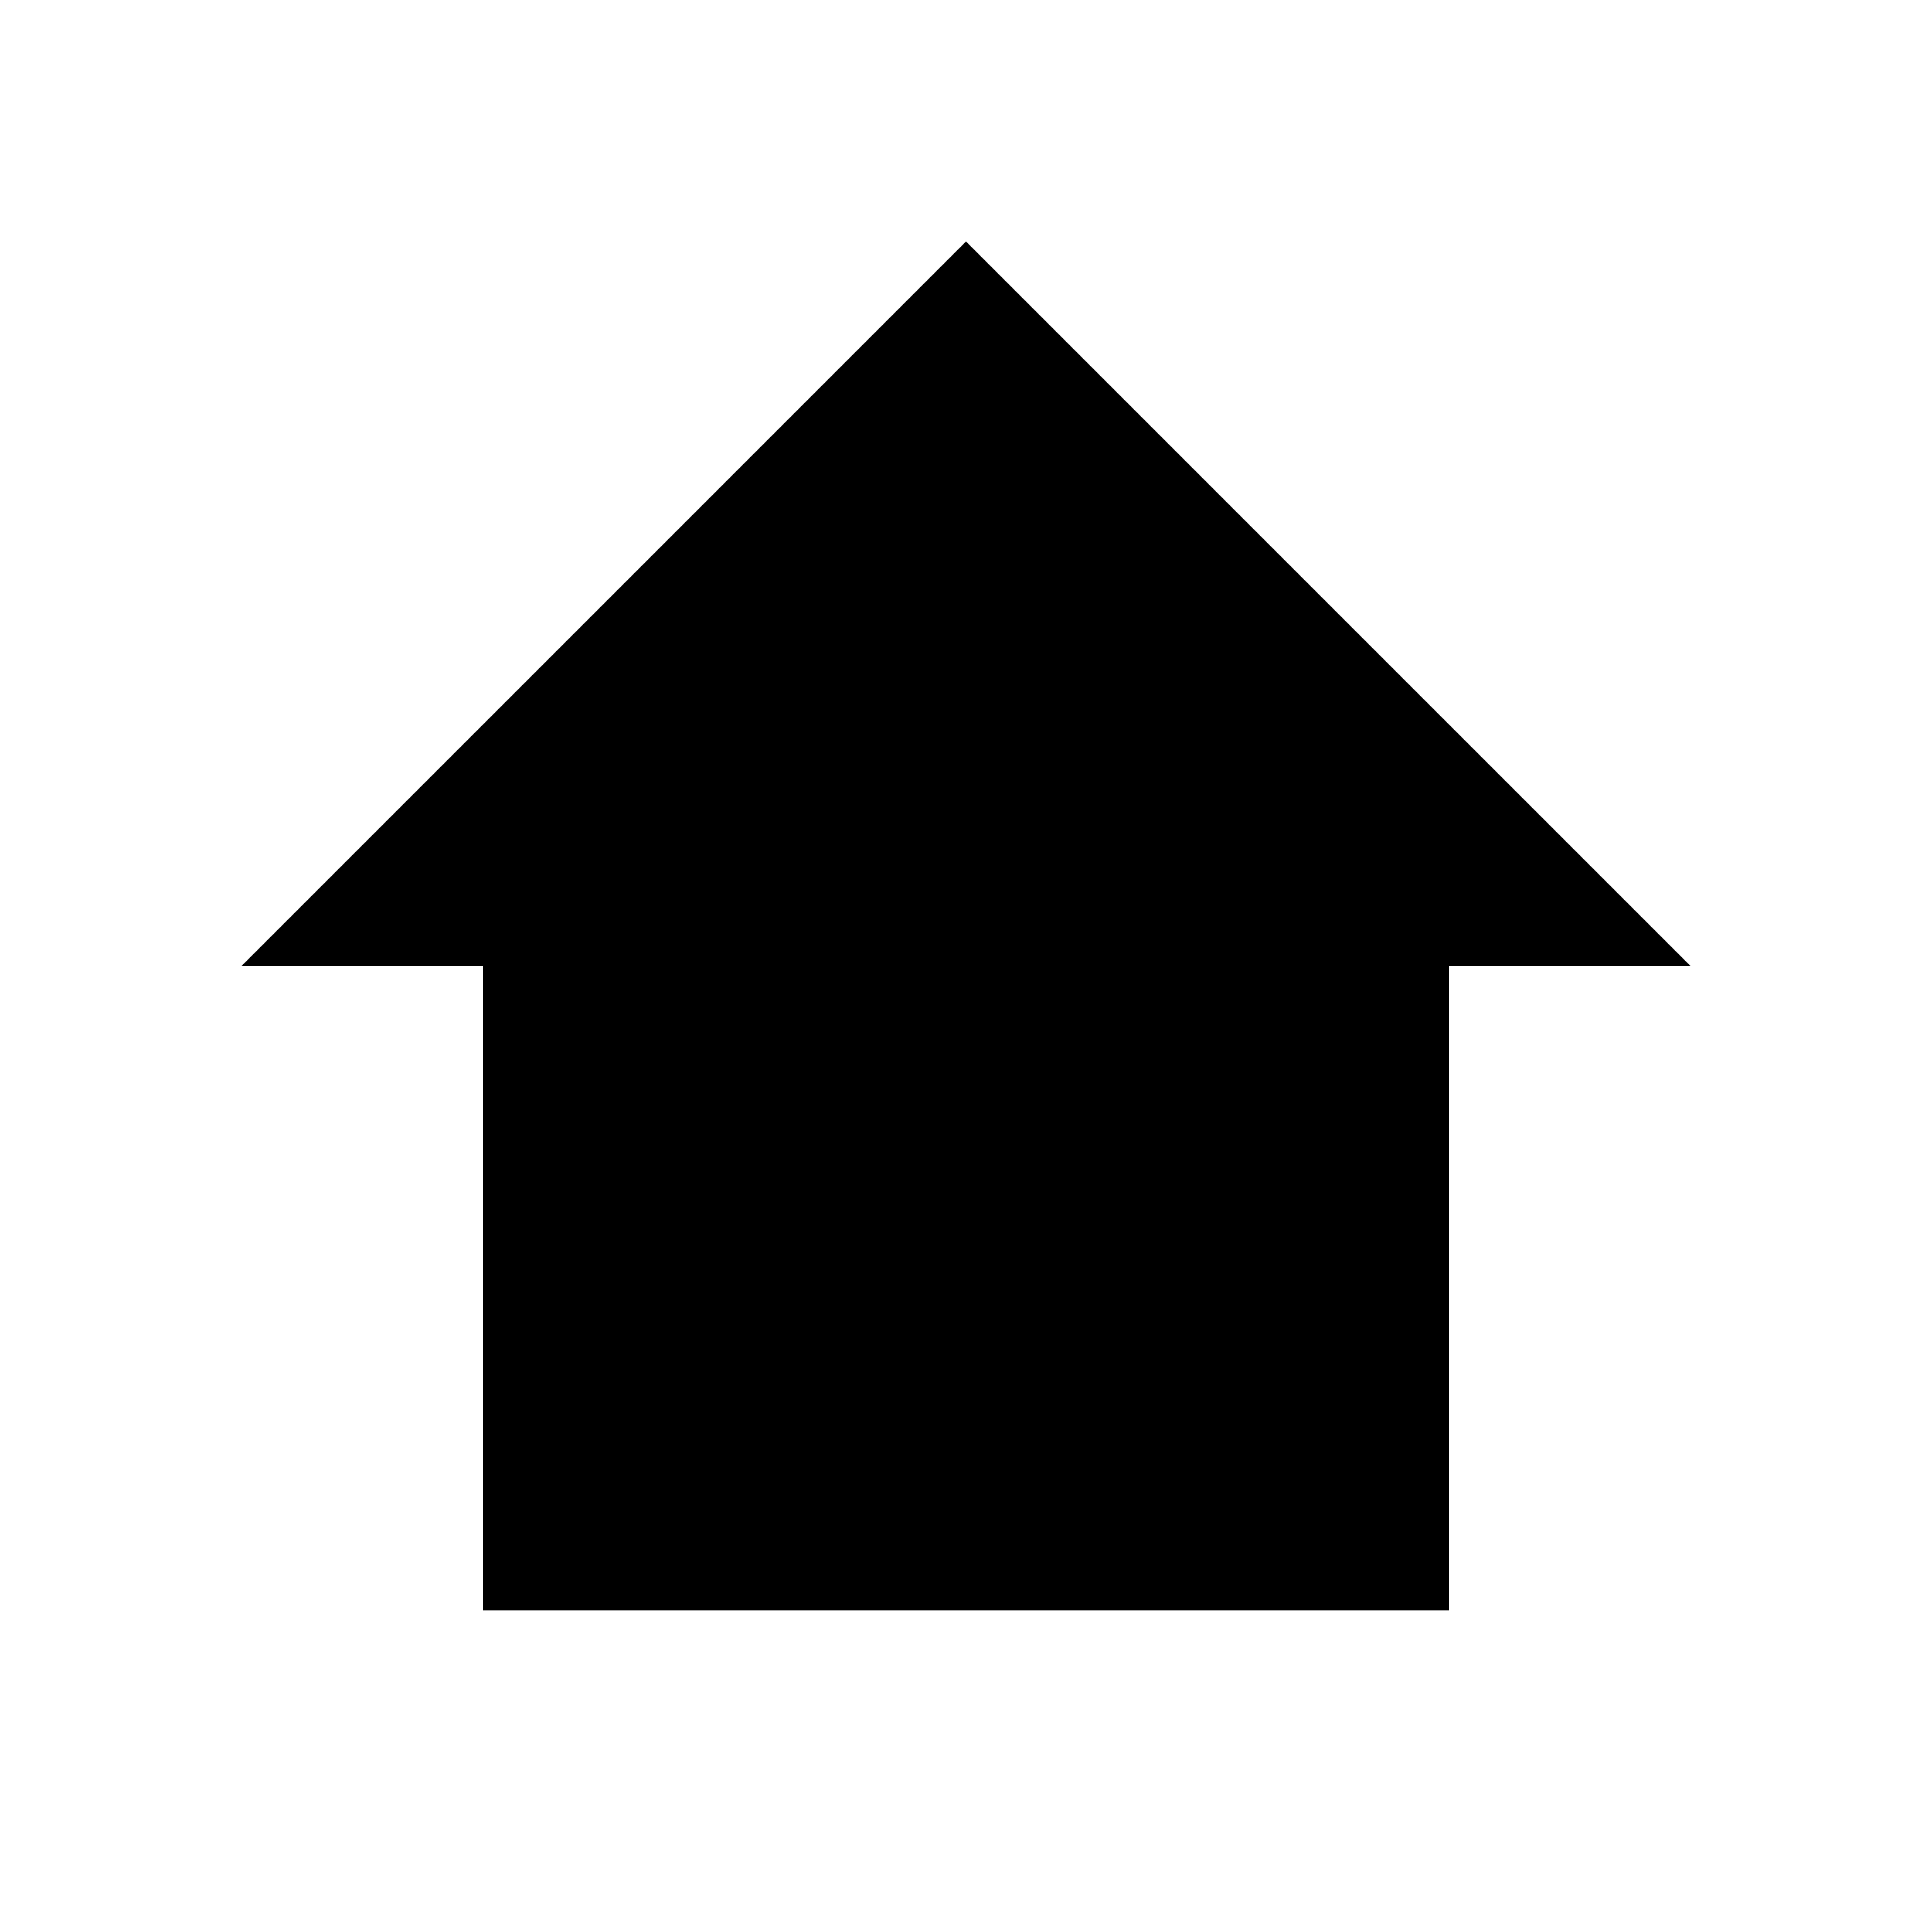 <?xml version="1.0" encoding="UTF-8"?>
<svg width="24" height="24" viewBox="0 0 24 24" fill="none" xmlns="http://www.w3.org/2000/svg">
    <path d="M3 12l9-9 9 9h-3v8H6v-8H3z" fill="currentColor"/>
</svg> 